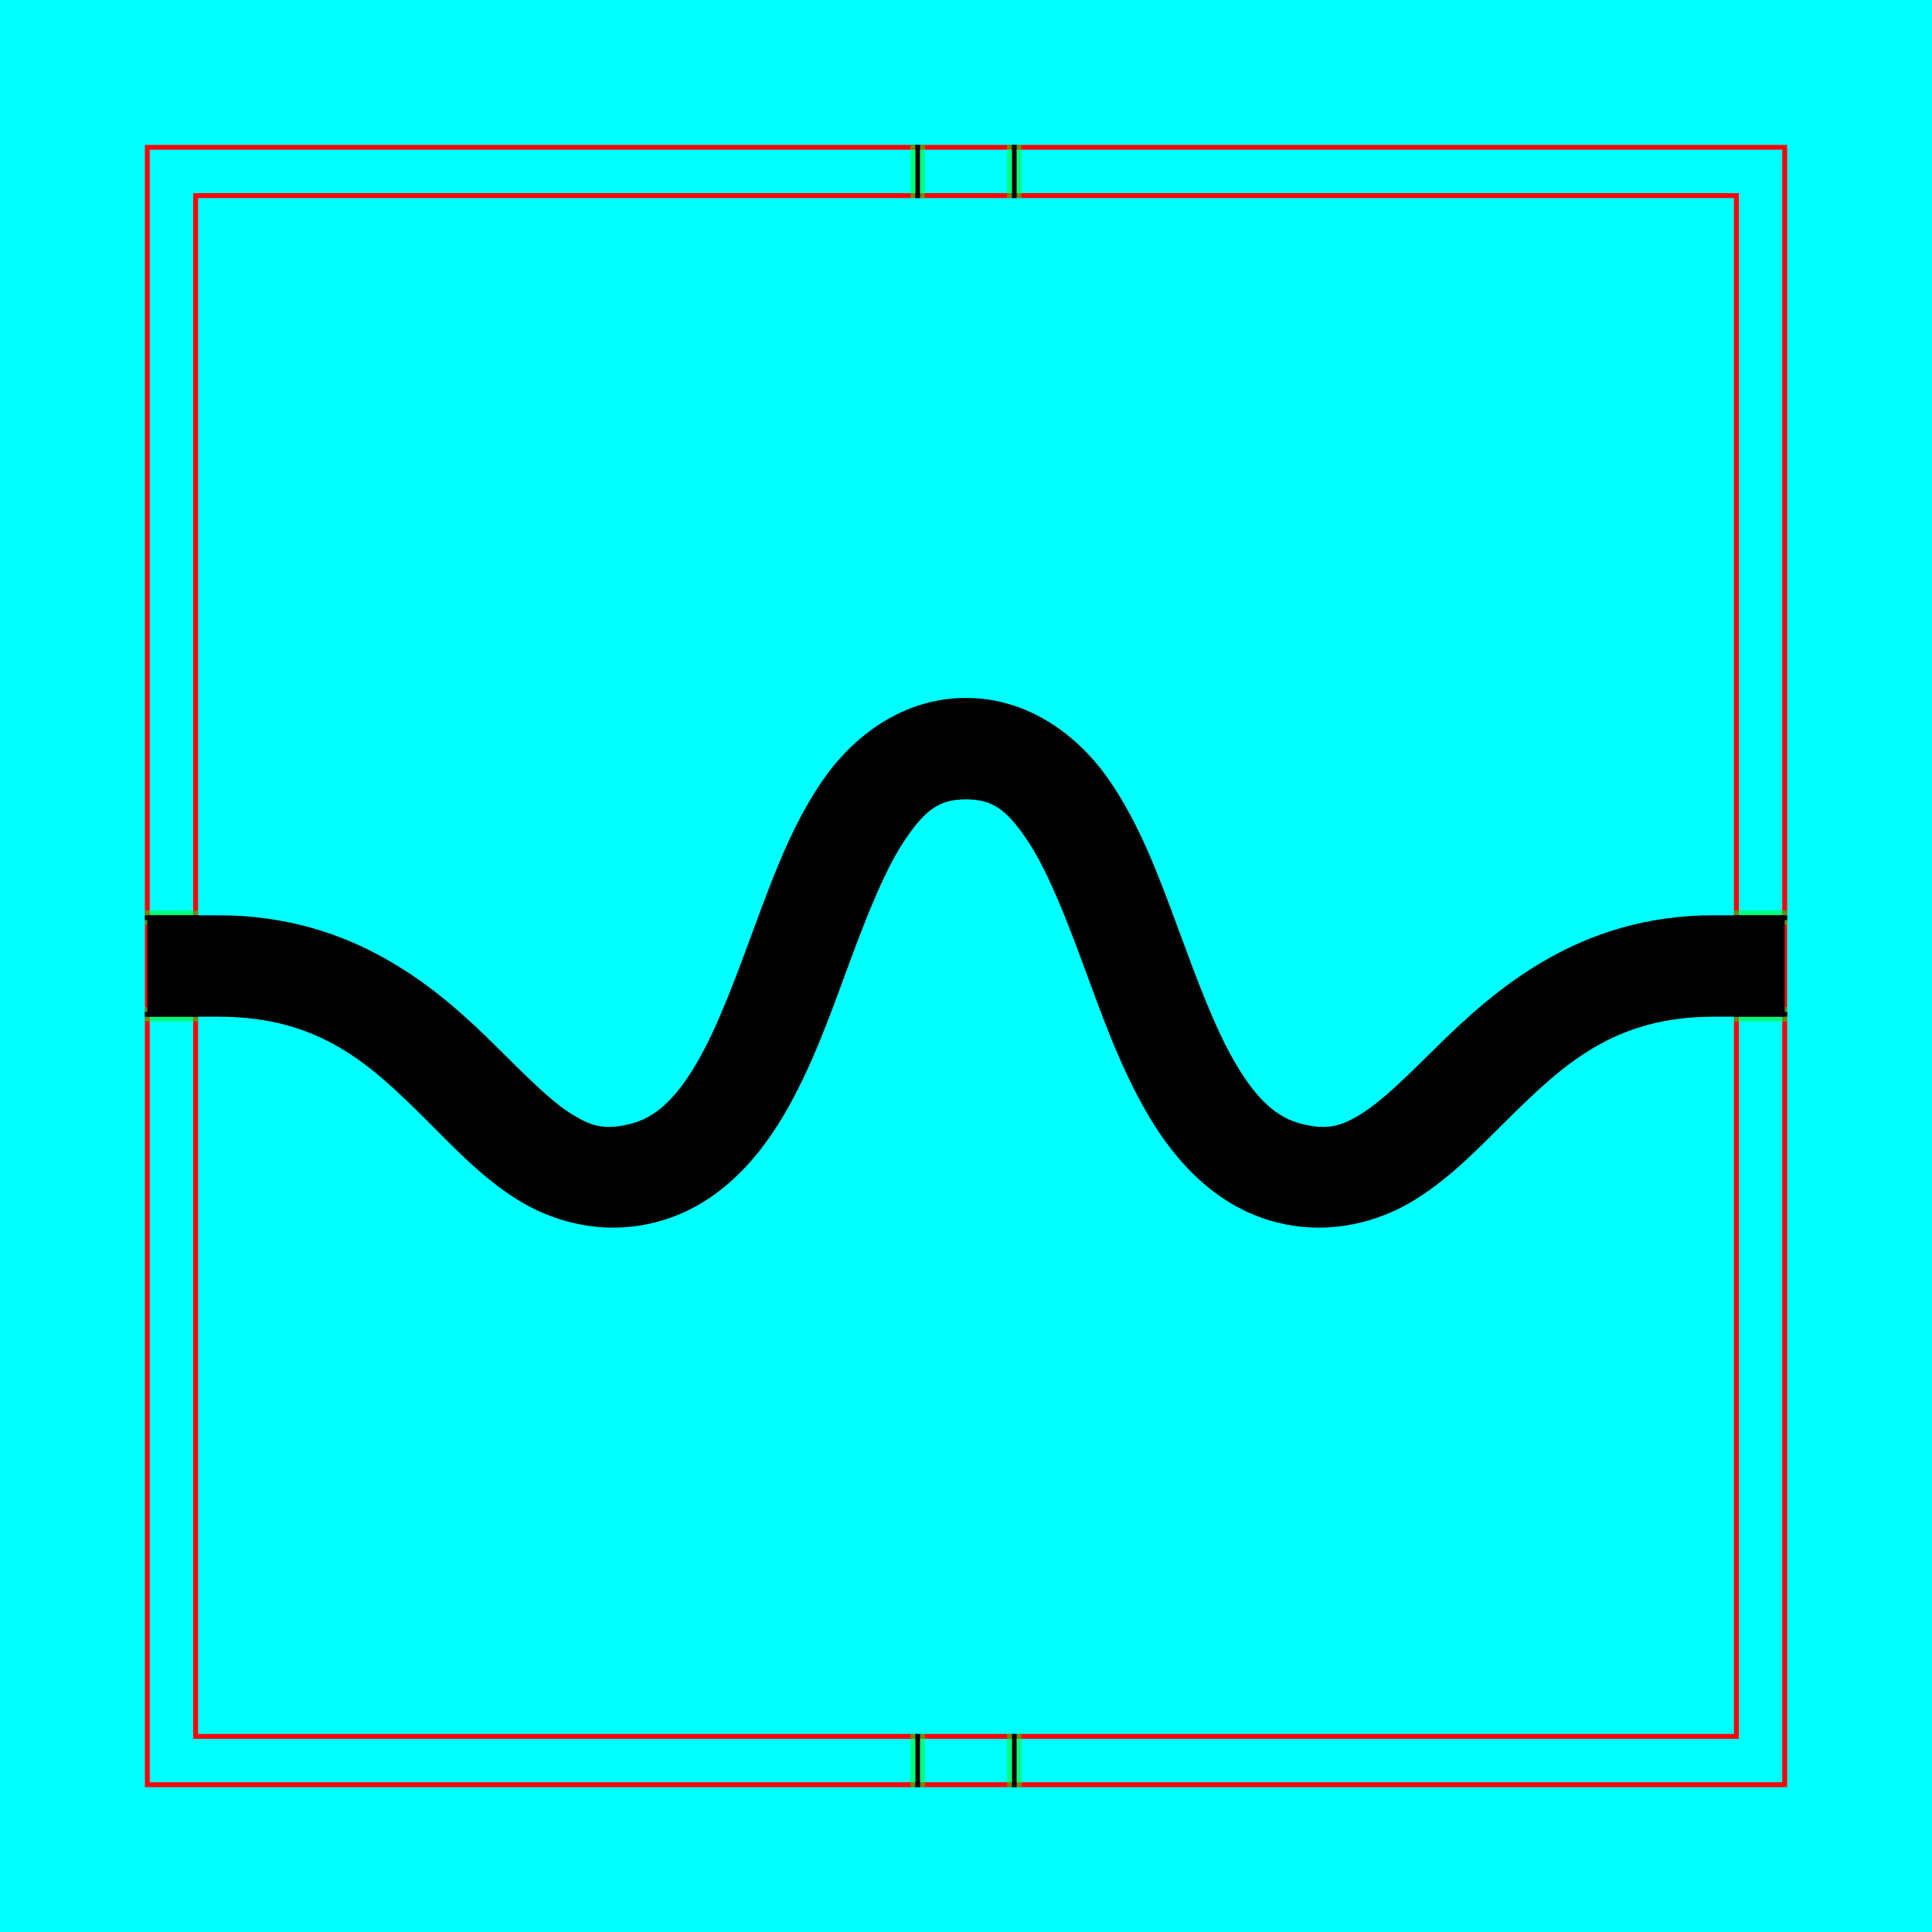 <?xml version="1.0" encoding="UTF-8" standalone="no"?>
<!-- Created with Inkscape (http://www.inkscape.org/) -->

<svg
   xmlns:dc="http://purl.org/dc/elements/1.1/"
   xmlns:cc="http://creativecommons.org/ns#"
   xmlns:rdf="http://www.w3.org/1999/02/22-rdf-syntax-ns#"
   xmlns:svg="http://www.w3.org/2000/svg"
   xmlns="http://www.w3.org/2000/svg"
   xmlns:sodipodi="http://sodipodi.sourceforge.net/DTD/sodipodi-0.dtd"
   xmlns:inkscape="http://www.inkscape.org/namespaces/inkscape"
   style="display:inline"
   sodipodi:docname="141021_MOSOSA-R+_00_SB_00_SB_.svg"
   inkscape:version="0.48.3.1 r9886"
   version="1.1"
   id="svg2902"
   height="400"
   width="400">
  <sodipodi:namedview
     id="base"
     pagecolor="#ffffff"
     bordercolor="#666666"
     borderopacity="1.0"
     inkscape:pageopacity="0.0"
     inkscape:pageshadow="2"
     inkscape:zoom="1.4458885"
     inkscape:cx="192.0579"
     inkscape:cy="153.31285"
     inkscape:document-units="px"
     inkscape:current-layer="g3931"
     showgrid="false"
     inkscape:window-width="1018"
     inkscape:window-height="709"
     inkscape:window-x="0"
     inkscape:window-y="1"
     inkscape:window-maximized="0"
     showguides="true"
     inkscape:guide-bbox="true"
     inkscape:snap-bbox="true"
     inkscape:snap-global="false" />
  <defs
     id="defs2904" />
  <g
     inkscape:groupmode="layer"
     id="layer1"
     inkscape:label="XX_BG"
     sodipodi:insensitive="true">
    <path
       style="color:#000000;fill:#00ffff;fill-opacity:1;fill-rule:nonzero;stroke:none;stroke-width:0;marker:none;visibility:visible;display:inline;overflow:visible;enable-background:accumulate"
       d="m 0,0 400,0 0,400 -400,0 z"
       id="rect3096"
       inkscape:connector-curvature="0" />
  </g>
  <g
     inkscape:label="XX_Referenz"
     inkscape:groupmode="layer"
     id="XX_referenz"
     layerid="XX_referenz"
     style="display:inline"
     sodipodi:insensitive="true">
    <path
       id="innerframe"
       style="fill:none;stroke:#ff0000;stroke-width:1;stroke-linecap:round;stroke-linejoin:miter;stroke-miterlimit:3.9;stroke-opacity:1;stroke-dasharray:none"
       d="m 40.5,40.5 319,0 0,319 -319,0 0,-319 z"
       inkscape:label="#innerframe"
       sodipodi:insensitive="true"
       inkscape:connector-curvature="0" />
    <path
       id="outerframe"
       style="fill:none;stroke:#ff0000;stroke-width:1;stroke-linecap:round;stroke-linejoin:miter;stroke-miterlimit:3.9;stroke-opacity:1;stroke-dasharray:none;display:inline"
       d="m 30.5,30.5 339,0 0,339 -339,0 0,-339 z"
       inkscape:label="#outerframe"
       sodipodi:nodetypes="ccccc"
       sodipodi:insensitive="true"
       inkscape:connector-curvature="0" />
    <path
       style="fill:none;stroke:#000000;stroke-width:1px;stroke-linecap:square;stroke-linejoin:miter;stroke-opacity:1"
       d="m 30.5,210 10,0"
       id="left-bottom"
       inkscape:connector-curvature="0" />
    <path
       style="fill:none;stroke:#000000;stroke-width:1px;stroke-linecap:square;stroke-linejoin:miter;stroke-opacity:1;display:inline"
       d="m 30.5,190 10,0"
       id="left-top"
       inkscape:connector-curvature="0" />
    <path
       style="opacity:0.5;fill:none;stroke:#00ff00;stroke-width:1px;stroke-linecap:square;stroke-linejoin:miter;stroke-opacity:1"
       d="m 30.5,209 10,0"
       id="ref-left-bi"
       sodipodi:insensitive="true"
       inkscape:connector-curvature="0" />
    <path
       style="opacity:0.5;fill:none;stroke:#00ff00;stroke-width:1px;stroke-linecap:square;stroke-linejoin:miter;stroke-opacity:1;display:inline"
       d="m 30.5,211 10,0"
       id="ref-left-bo"
       sodipodi:insensitive="true"
       inkscape:connector-curvature="0" />
    <path
       style="opacity:0.5;fill:none;stroke:#00ff00;stroke-width:1px;stroke-linecap:square;stroke-linejoin:miter;stroke-opacity:1;display:inline"
       d="m 30.5,189 10,0"
       id="ref-left-to"
       sodipodi:insensitive="true"
       inkscape:connector-curvature="0" />
    <path
       style="opacity:0.5;fill:none;stroke:#00ff00;stroke-width:1px;stroke-linecap:square;stroke-linejoin:miter;stroke-opacity:1;display:inline"
       d="m 30.5,191 10,0"
       id="ref-left-ti"
       sodipodi:insensitive="true"
       inkscape:connector-curvature="0" />
    <path
       style="fill:none;stroke:#000000;stroke-width:1px;stroke-linecap:square;stroke-linejoin:miter;stroke-opacity:1"
       d="m 190,30.5 0,10"
       id="top-left"
       inkscape:connector-curvature="0" />
    <path
       style="fill:none;stroke:#000000;stroke-width:1px;stroke-linecap:square;stroke-linejoin:miter;stroke-opacity:1;display:inline"
       d="m 210,30.5 0,10"
       id="top-right"
       inkscape:connector-curvature="0" />
    <path
       style="opacity:0.5;fill:none;stroke:#00ff00;stroke-width:1px;stroke-linecap:square;stroke-linejoin:miter;stroke-opacity:1;display:inline"
       d="m 191,30.5 0,10"
       id="ref-top-li"
       sodipodi:insensitive="true"
       inkscape:connector-curvature="0" />
    <path
       style="opacity:0.5;fill:none;stroke:#00ff00;stroke-width:1px;stroke-linecap:square;stroke-linejoin:miter;stroke-opacity:1;display:inline"
       d="m 189,30.5 0,10"
       id="ref-top-lo"
       sodipodi:insensitive="true"
       inkscape:connector-curvature="0" />
    <path
       style="opacity:0.5;fill:none;stroke:#00ff00;stroke-width:1px;stroke-linecap:square;stroke-linejoin:miter;stroke-opacity:1;display:inline"
       d="m 211,30.5 0,10"
       id="ref-top-ro"
       sodipodi:insensitive="true"
       inkscape:connector-curvature="0" />
    <path
       style="opacity:0.5;fill:none;stroke:#00ff00;stroke-width:1px;stroke-linecap:square;stroke-linejoin:miter;stroke-opacity:1;display:inline"
       d="m 209,30.5 0,10"
       id="ref-top-ri"
       sodipodi:insensitive="true"
       inkscape:connector-curvature="0" />
    <path
       style="fill:none;stroke:#000000;stroke-width:1px;stroke-linecap:square;stroke-linejoin:miter;stroke-opacity:1"
       d="m 369.5,190 -10,0"
       id="right-top"
       inkscape:connector-curvature="0" />
    <path
       style="fill:none;stroke:#000000;stroke-width:1px;stroke-linecap:square;stroke-linejoin:miter;stroke-opacity:1;display:inline"
       d="m 369.5,210 -10,0"
       id="right-bottom"
       inkscape:connector-curvature="0" />
    <path
       style="opacity:0.5;fill:none;stroke:#00ff00;stroke-width:1px;stroke-linecap:square;stroke-linejoin:miter;stroke-opacity:1;display:inline"
       d="m 369.5,191 -10,0"
       id="ref-right-ti"
       sodipodi:insensitive="true"
       inkscape:connector-curvature="0" />
    <path
       style="opacity:0.5;fill:none;stroke:#00ff00;stroke-width:1px;stroke-linecap:square;stroke-linejoin:miter;stroke-opacity:1;display:inline"
       d="m 369.5,189 -10,0"
       id="ref-right-to"
       sodipodi:insensitive="true"
       inkscape:connector-curvature="0" />
    <path
       style="opacity:0.5;fill:none;stroke:#00ff00;stroke-width:1px;stroke-linecap:square;stroke-linejoin:miter;stroke-opacity:1;display:inline"
       d="m 369.5,211 -10,0"
       id="ref-right-bo"
       sodipodi:insensitive="true"
       inkscape:connector-curvature="0" />
    <path
       style="opacity:0.5;fill:none;stroke:#00ff00;stroke-width:1px;stroke-linecap:square;stroke-linejoin:miter;stroke-opacity:1;display:inline"
       d="m 369.5,209 -10,0"
       id="ref-right-bi"
       sodipodi:insensitive="true"
       inkscape:connector-curvature="0" />
    <path
       style="fill:none;stroke:#000000;stroke-width:1px;stroke-linecap:square;stroke-linejoin:miter;stroke-opacity:1"
       d="m 210,369.5 0,-10"
       id="bottom-right"
       inkscape:connector-curvature="0" />
    <path
       style="fill:none;stroke:#000000;stroke-width:1px;stroke-linecap:square;stroke-linejoin:miter;stroke-opacity:1;display:inline"
       d="m 190,369.5 0,-10"
       id="bottom-left"
       inkscape:connector-curvature="0" />
    <path
       style="opacity:0.5;fill:none;stroke:#00ff00;stroke-width:1px;stroke-linecap:square;stroke-linejoin:miter;stroke-opacity:1;display:inline"
       d="m 209,369.5 0,-10"
       id="ref-bottom-ri"
       sodipodi:insensitive="true"
       inkscape:connector-curvature="0" />
    <path
       style="opacity:0.5;fill:none;stroke:#00ff00;stroke-width:1px;stroke-linecap:square;stroke-linejoin:miter;stroke-opacity:1;display:inline"
       d="m 211,369.5 0,-10"
       id="ref-bottom-ro"
       sodipodi:insensitive="true"
       inkscape:connector-curvature="0" />
    <path
       style="opacity:0.5;fill:none;stroke:#00ff00;stroke-width:1px;stroke-linecap:square;stroke-linejoin:miter;stroke-opacity:1;display:inline"
       d="m 189,369.5 0,-10"
       id="ref-bottom-lo"
       sodipodi:insensitive="true"
       inkscape:connector-curvature="0" />
    <path
       style="opacity:0.5;fill:none;stroke:#00ff00;stroke-width:1px;stroke-linecap:square;stroke-linejoin:miter;stroke-opacity:1;display:inline"
       d="m 191,369.5 0,-10"
       id="ref-bottom-li"
       sodipodi:insensitive="true"
       inkscape:connector-curvature="0" />
  </g>
  <g
     style="display:none"
     inkscape:label="ELEMENT-001"
     layerid="element"
     id="element"
     inkscape:groupmode="layer">
    <path
       inkscape:connector-curvature="0"
       id="right-bottom-3-9"
       style="fill:#000000;stroke:none;display:inline"
       d="m 369.5,210 -339,0 0,-20 339,0 z"
       sodipodi:nodetypes="ccccc" />
    <path
       id="right-bottom-3"
       style="fill:none;stroke:#000000;stroke-width:1px;stroke-linecap:square;stroke-linejoin:miter;stroke-opacity:1;display:inline"
       d="m 30.5,190 339,0 m -339,20 339,0"
       sodipodi:nodetypes="cccc"
       inkscape:connector-curvature="0" />
  </g>
  <g
     inkscape:groupmode="layer"
     id="layer2"
     inkscape:label="XX_ELEMENT-002"
     style="display:none">
    <path
       id="left-top-6-0"
       style="fill:none;stroke:#ff0000;stroke-width:20;stroke-linecap:butt;stroke-linejoin:miter;stroke-miterlimit:4;stroke-opacity:1;stroke-dasharray:none;display:inline"
       d="m 369.5,200 -34.75,0 c -71.267,0 -86.236,55 -134.75,55 -48.514,0 -61.357,-55 -134.75,-55 l -34.75,0"
       inkscape:connector-curvature="0"
       sodipodi:nodetypes="ccacc" />
  </g>
  <g
     inkscape:label="ELEMENT-002"
     id="g3865"
     inkscape:groupmode="layer"
     style="display:none">
    <path
       style="font-size:medium;font-style:normal;font-variant:normal;font-weight:normal;font-stretch:normal;text-indent:0;text-align:start;text-decoration:none;line-height:normal;letter-spacing:normal;word-spacing:normal;text-transform:none;direction:ltr;block-progression:tb;writing-mode:lr-tb;text-anchor:start;baseline-shift:baseline;color:#000000;fill:#000000;stroke:none;stroke-width:1;marker:none;visibility:visible;display:inline;overflow:visible;enable-background:accumulate;font-family:Sans;-inkscape-font-specification:Sans"
       d="m 369.5,190 -34.75,0 c -38.206,0 -62.708,15.401 -81.812,29.438 C 233.833,233.474 220.478,245 200,245 179.522,245 166.818,233.541 147.938,219.469 129.057,205.397 104.444,190 65.25,190 l -34.75,0 0,20 34.75,0 c 34.198,0 52.701,12.103 70.719,25.531 C 153.986,248.959 171.964,265 200,265 c 28.036,0 46.425,-15.974 64.75,-29.438 C 283.075,222.099 301.689,210 334.75,210 l 34.75,0 z"
       id="path3867-4"
       inkscape:connector-curvature="0"
       sodipodi:nodetypes="csssssccssssscc" />
    <path
       style="font-size:medium;font-style:normal;font-variant:normal;font-weight:normal;font-stretch:normal;text-indent:0;text-align:start;text-decoration:none;line-height:normal;letter-spacing:normal;word-spacing:normal;text-transform:none;direction:ltr;block-progression:tb;writing-mode:lr-tb;text-anchor:start;baseline-shift:baseline;color:#000000;fill:none;stroke:#000000;stroke-width:1;stroke-miterlimit:4;stroke-dasharray:none;marker:none;visibility:visible;display:inline;overflow:visible;enable-background:accumulate;font-family:Sans;-inkscape-font-specification:Sans"
       d="m 369.5,190 -34.75,0 c -38.206,0 -62.708,15.401 -81.812,29.438 C 233.833,233.474 220.478,245 200,245 179.522,245 166.818,233.541 147.938,219.469 129.057,205.397 104.444,190 65.25,190 l -34.75,0 m 0,20 34.75,0 c 34.198,0 52.701,12.103 70.719,25.531 C 153.986,248.959 171.964,265 200,265 c 28.036,0 46.425,-15.974 64.75,-29.438 C 283.075,222.099 301.689,210 334.75,210 l 34.75,0"
       id="path3867"
       inkscape:connector-curvature="0"
       sodipodi:nodetypes="csssssccsssssc" />
  </g>
  <g
     style="display:none"
     inkscape:label="XX_ELEMENT-003"
     id="g3891"
     inkscape:groupmode="layer">
    <path
       sodipodi:nodetypes="ccaaacc"
       inkscape:connector-curvature="0"
       d="m 369.5,200 -34.75,0 c -40.114,0 -44.517,13.806 -67.375,13 -23.232,-0.819 -44.129,-18 -67.375,-18 -23.246,0 -44.143,17.181 -67.375,18 -22.858,0.806 -27.92,-13 -67.375,-13 l -34.75,0"
       style="fill:none;stroke:#ff0000;stroke-width:20;stroke-linecap:butt;stroke-linejoin:miter;stroke-miterlimit:4;stroke-opacity:1;stroke-dasharray:none;display:inline"
       id="path3893" />
  </g>
  <g
     inkscape:groupmode="layer"
     id="g3895"
     inkscape:label="ELEMENT-003"
     style="display:none">
    <path
       style="font-size:medium;font-style:normal;font-variant:normal;font-weight:normal;font-stretch:normal;text-indent:0;text-align:start;text-decoration:none;line-height:normal;letter-spacing:normal;word-spacing:normal;text-transform:none;direction:ltr;block-progression:tb;writing-mode:lr-tb;text-anchor:start;baseline-shift:baseline;color:#000000;fill:#000000;fill-opacity:1;stroke:none;stroke-width:1;marker:none;visibility:visible;display:inline;overflow:visible;enable-background:accumulate;font-family:Sans;-inkscape-font-specification:Sans"
       d="m 200,185 c -14.087,0 -26.322,4.989 -37.406,9.406 -11.084,4.418 -21.052,8.267 -30.312,8.594 -9.394,0.331 -14.197,-2.062 -23.656,-5.562 C 99.165,193.937 86.144,190 65.25,190 l -34.75,0 0,20 34.75,0 c 18.561,0 27.788,2.987 36.438,6.188 8.649,3.201 17.817,7.287 31.281,6.812 C 146.94,222.508 159.016,217.347 170,212.969 180.984,208.591 190.841,205 200,205 c 9.159,0 19.016,3.591 30,7.969 10.984,4.378 23.06,9.539 37.031,10.031 13.461,0.474 22.521,-3.654 31.062,-6.844 C 306.635,212.966 315.84,210 334.75,210 l 34.75,0 0,-20 -34.75,0 c -21.204,0 -34.253,3.926 -43.656,7.438 -9.403,3.511 -13.978,5.894 -23.375,5.562 -9.261,-0.326 -19.229,-4.176 -30.312,-8.594 C 226.322,189.989 214.087,185 200,185 z"
       id="path3897-3"
       inkscape:connector-curvature="0" />
    <path
       style="font-size:medium;font-style:normal;font-variant:normal;font-weight:normal;font-stretch:normal;text-indent:0;text-align:start;text-decoration:none;line-height:normal;letter-spacing:normal;word-spacing:normal;text-transform:none;direction:ltr;block-progression:tb;writing-mode:lr-tb;text-anchor:start;baseline-shift:baseline;color:#000000;fill:none;stroke:#000000;stroke-width:1;stroke-miterlimit:4;stroke-dasharray:none;marker:none;visibility:visible;display:inline;overflow:visible;enable-background:accumulate;font-family:Sans;-inkscape-font-specification:Sans"
       d="m 30.5,210 34.75,0 c 18.561,0 27.788,2.987 36.438,6.188 8.649,3.201 17.817,7.287 31.281,6.812 C 146.94,222.508 159.016,217.347 170,212.969 180.984,208.591 190.841,205 200,205 c 9.159,0 19.016,3.591 30,7.969 10.984,4.378 23.06,9.539 37.031,10.031 13.461,0.474 22.521,-3.654 31.062,-6.844 C 306.635,212.966 315.84,210 334.75,210 l 34.75,0 m 0,-20 -34.75,0 c -21.204,0 -34.253,3.926 -43.656,7.438 -9.403,3.511 -13.978,5.894 -23.375,5.562 -9.261,-0.326 -19.229,-4.176 -30.312,-8.594 C 226.322,189.989 214.087,185 200,185 c -14.087,0 -26.322,4.989 -37.406,9.406 -11.084,4.418 -21.052,8.267 -30.312,8.594 -9.394,0.331 -14.197,-2.062 -23.656,-5.562 C 99.165,193.937 86.144,190 65.25,190 l -34.75,0"
       id="path3897"
       inkscape:connector-curvature="0"
       sodipodi:nodetypes="csssssssssccsssssssssc" />
  </g>
  <g
     inkscape:groupmode="layer"
     id="g3927"
     inkscape:label="XX_ELEMENT-004"
     style="display:none">
    <path
       id="path3929"
       style="fill:none;stroke:#ff0000;stroke-width:20;stroke-linecap:butt;stroke-linejoin:miter;stroke-miterlimit:4;stroke-opacity:1;stroke-dasharray:none;display:inline"
       d="m 369.5,200 -14.75,0 c -48.413,0 -55.769,50.401 -87.375,43 -35.97,-8.423 -30.432,-88 -67.375,-88 -36.943,0 -31.405,79.577 -67.375,88 -31.606,7.401 -38.237,-43 -87.375,-43 l -14.75,0"
       inkscape:connector-curvature="0"
       sodipodi:nodetypes="ccaaacc" />
  </g>
  <g
     style="display:inline"
     inkscape:label="ELEMENT-004"
     id="g3931"
     inkscape:groupmode="layer">
    <path
       style="font-size:medium;font-style:normal;font-variant:normal;font-weight:normal;font-stretch:normal;text-indent:0;text-align:start;text-decoration:none;line-height:normal;letter-spacing:normal;word-spacing:normal;text-transform:none;direction:ltr;block-progression:tb;writing-mode:lr-tb;text-anchor:start;baseline-shift:baseline;color:#000000;fill:#000000;fill-opacity:1;stroke:none;stroke-width:20;marker:none;visibility:visible;display:inline;overflow:visible;enable-background:accumulate;font-family:Sans;-inkscape-font-specification:Sans"
       d="m 200,145 c -12.826,0 -22.979,7.741 -29.281,16.875 -6.302,9.134 -10.267,19.959 -14.156,30.5 -3.889,10.541 -7.648,20.813 -12.031,28.219 -4.383,7.406 -8.654,11.36 -14.188,12.656 -5.373,1.258 -8.183,0.394 -12.469,-2.312 -4.286,-2.706 -9.31,-7.786 -15.312,-13.75 C 90.558,205.26 73.238,190 45.25,190 l -14.75,0 0,20 14.75,0 c 21.15,0 31.722,9.952 43.219,21.375 5.749,5.712 11.367,11.807 18.75,16.469 7.383,4.662 17.257,7.349 27.688,4.906 12.452,-2.916 20.994,-12.085 26.844,-21.969 5.849,-9.883 9.754,-21.062 13.594,-31.469 3.84,-10.407 7.67,-20.013 11.844,-26.062 4.174,-6.05 7.167,-8.25 12.812,-8.25 5.646,0 8.639,2.2 12.812,8.25 4.174,6.05 8.004,15.656 11.844,26.062 3.84,10.407 7.744,21.585 13.594,31.469 5.849,9.883 14.392,19.053 26.844,21.969 10.439,2.444 20.32,-0.228 27.75,-4.875 7.43,-4.647 13.133,-10.746 18.938,-16.469 C 323.39,219.961 334.014,210 354.75,210 l 14.75,0 0,-20 -14.75,0 c -27.677,0 -44.926,15.251 -57,27.156 -6.037,5.952 -11.149,11.06 -15.5,13.781 -4.351,2.722 -7.229,3.569 -12.594,2.312 -5.534,-1.296 -9.804,-5.25 -14.188,-12.656 -4.383,-7.406 -8.142,-17.678 -12.031,-28.219 -3.889,-10.541 -7.854,-21.366 -14.156,-30.5 C 222.979,152.741 212.826,145 200,145 z"
       id="path3933-0"
       inkscape:connector-curvature="0" />
    <path
       style="font-size:medium;font-style:normal;font-variant:normal;font-weight:normal;font-stretch:normal;text-indent:0;text-align:start;text-decoration:none;line-height:normal;letter-spacing:normal;word-spacing:normal;text-transform:none;direction:ltr;block-progression:tb;writing-mode:lr-tb;text-anchor:start;baseline-shift:baseline;color:#000000;fill:none;stroke:#000000;stroke-width:1;stroke-miterlimit:4;stroke-dasharray:none;marker:none;visibility:visible;display:inline;overflow:visible;enable-background:accumulate;font-family:Sans;-inkscape-font-specification:Sans"
       d="m 369.5,190 -14.75,0 c -27.677,0 -44.926,15.251 -57,27.156 -6.037,5.952 -11.149,11.06 -15.5,13.781 -4.351,2.722 -7.229,3.569 -12.594,2.312 -5.534,-1.296 -9.804,-5.25 -14.188,-12.656 -4.383,-7.406 -8.142,-17.678 -12.031,-28.219 -3.889,-10.541 -7.854,-21.366 -14.156,-30.5 C 222.979,152.741 212.826,145 200,145 c -12.826,0 -22.979,7.741 -29.281,16.875 -6.302,9.134 -10.267,19.959 -14.156,30.5 -3.889,10.541 -7.648,20.813 -12.031,28.219 -4.383,7.406 -8.654,11.36 -14.188,12.656 -5.373,1.258 -8.183,0.394 -12.469,-2.312 -4.286,-2.706 -9.31,-7.786 -15.312,-13.75 C 90.558,205.26 73.238,190 45.25,190 l -14.75,0 m 0,20 14.75,0 c 21.15,0 31.722,9.952 43.219,21.375 5.749,5.712 11.367,11.807 18.75,16.469 7.383,4.662 17.257,7.349 27.688,4.906 12.452,-2.916 20.994,-12.085 26.844,-21.969 5.849,-9.883 9.754,-21.062 13.594,-31.469 3.84,-10.407 7.67,-20.013 11.844,-26.062 4.174,-6.05 7.167,-8.25 12.812,-8.25 5.646,0 8.639,2.2 12.812,8.25 4.174,6.05 8.004,15.656 11.844,26.062 3.84,10.407 7.744,21.585 13.594,31.469 5.849,9.883 14.392,19.053 26.844,21.969 10.439,2.444 20.32,-0.228 27.75,-4.875 7.43,-4.647 13.133,-10.746 18.938,-16.469 C 323.39,219.961 334.014,210 354.75,210 l 14.75,0"
       id="path3933"
       inkscape:connector-curvature="0"
       sodipodi:nodetypes="csssssssssssssssccsssssssssssssssc" />
  </g>
</svg>
